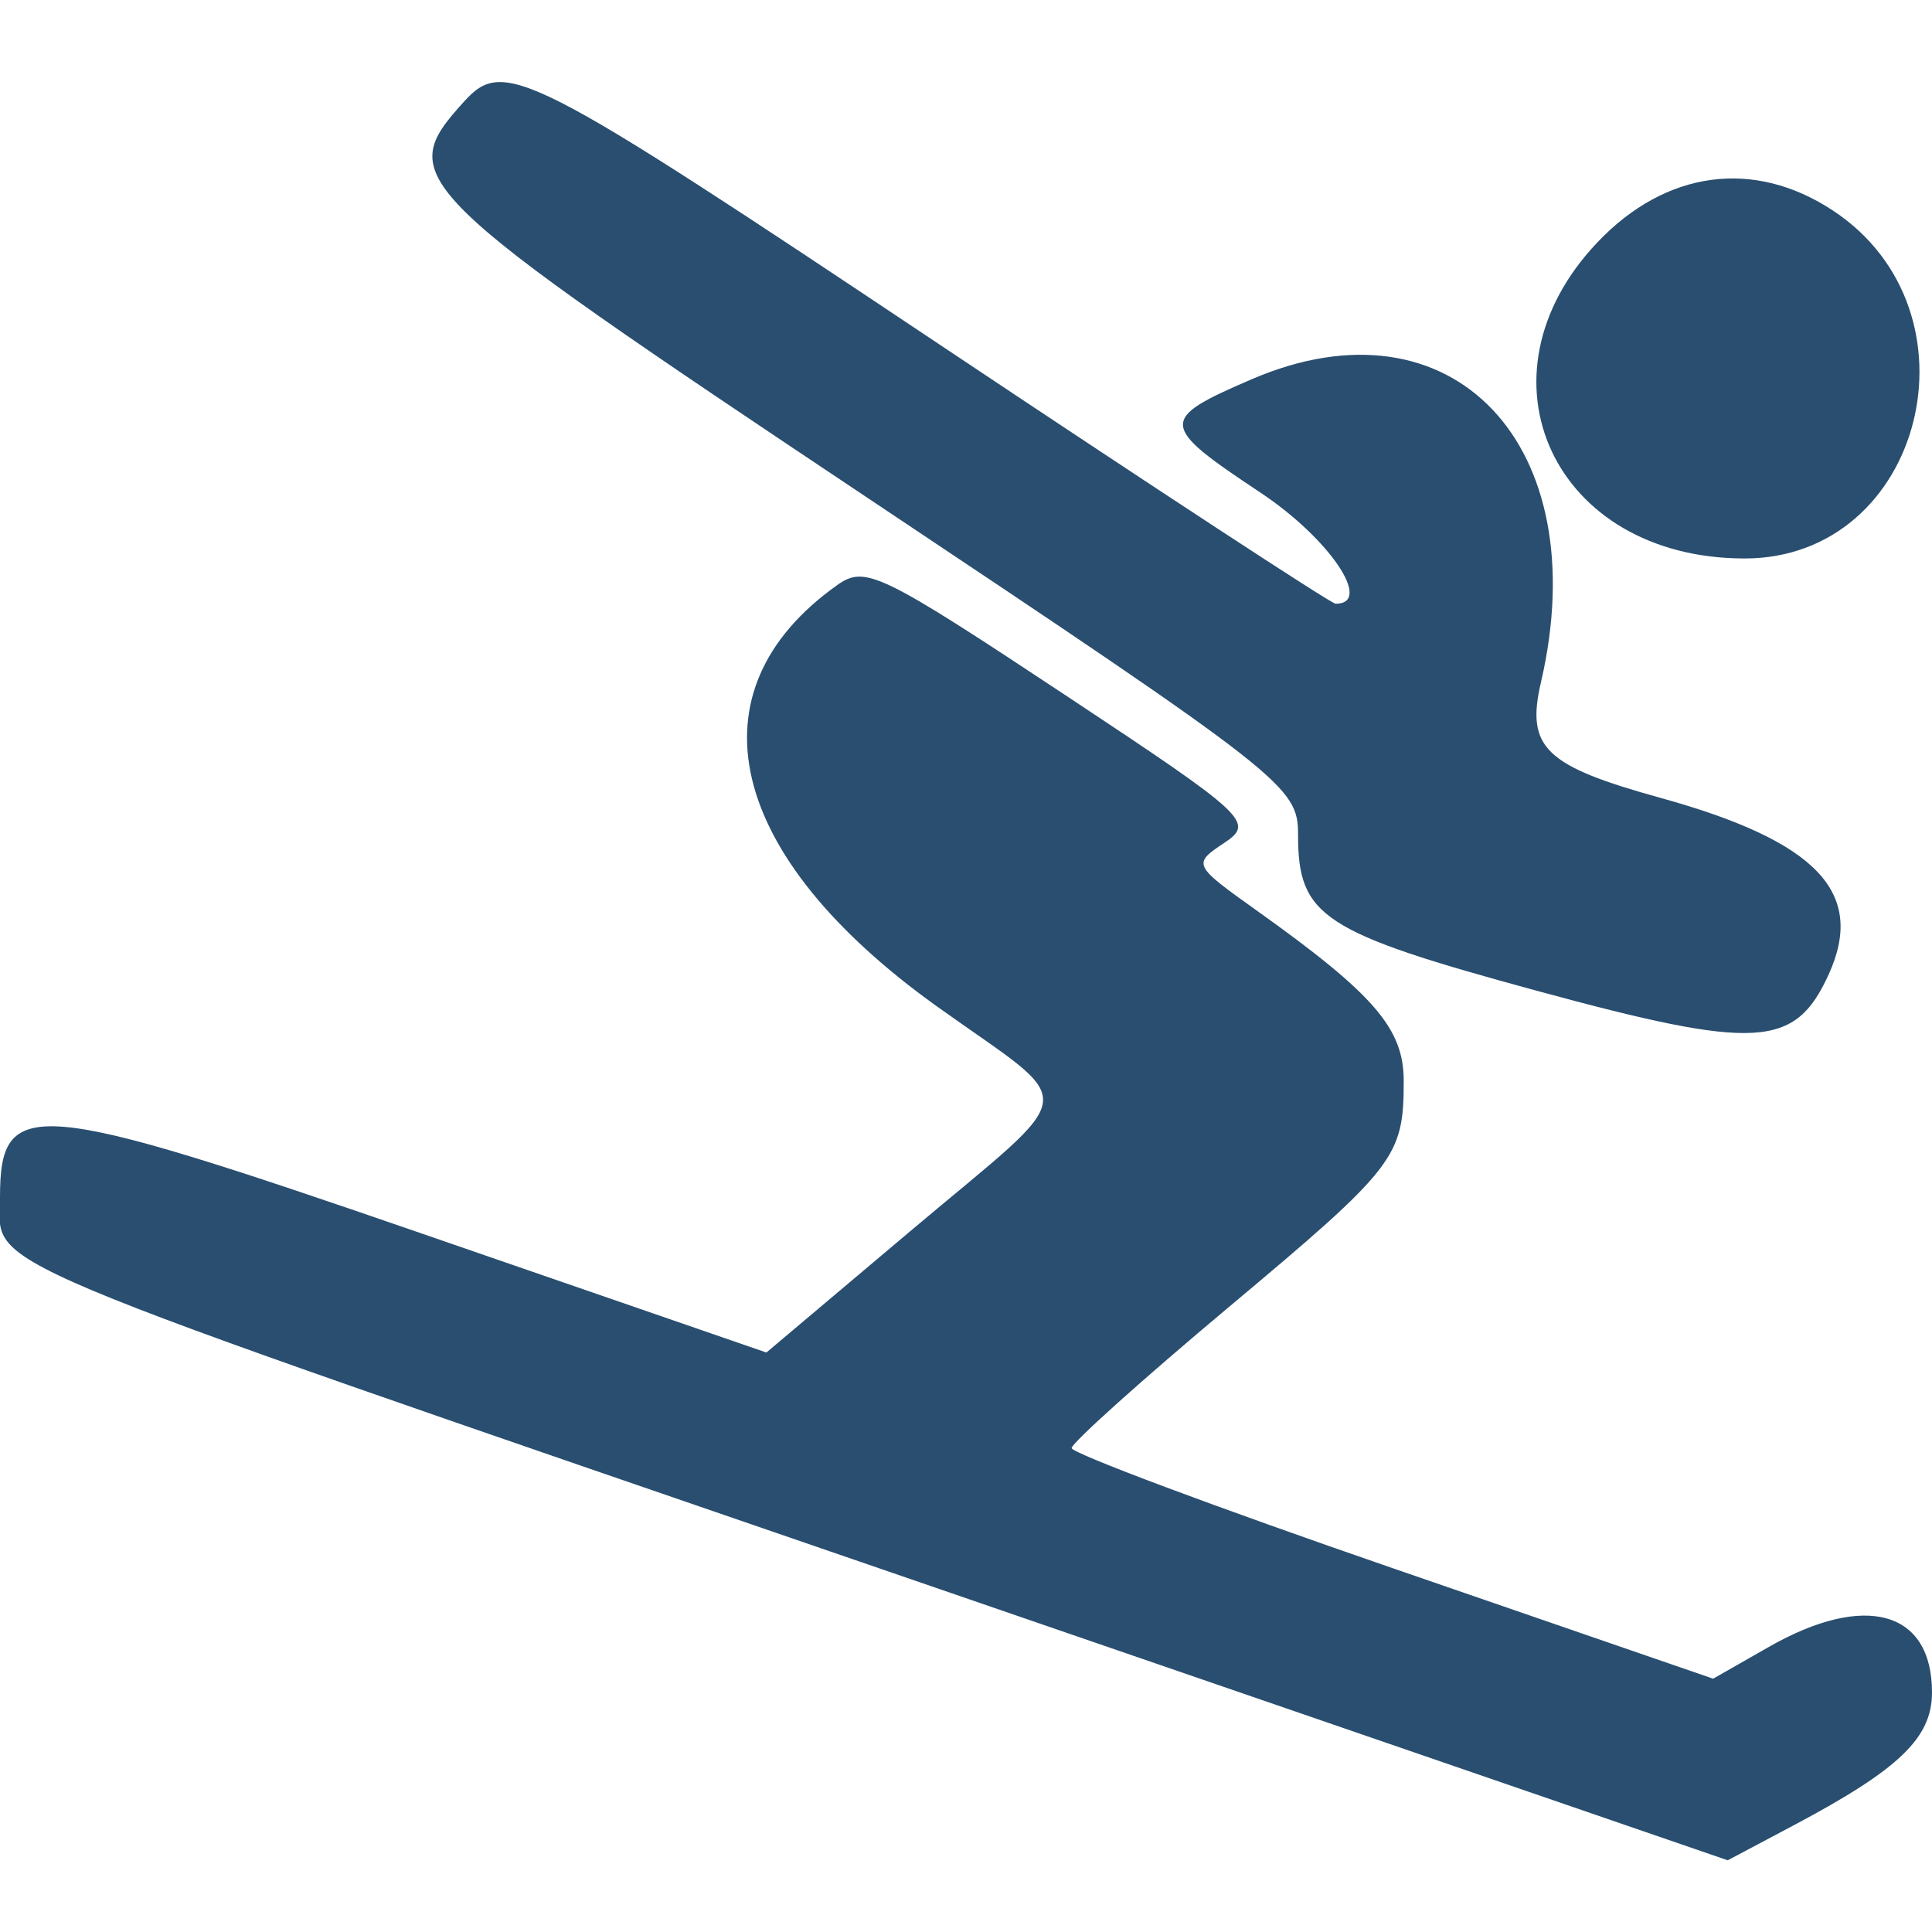 <svg id="svg" xmlns="http://www.w3.org/2000/svg" xmlns:xlink="http://www.w3.org/1999/xlink" width="400" height="400" viewBox="0, 0, 400,400">
<g id="BackcountrySki" fill="#294e70">
<path id="path0" d="M96.006 21.108 C 81.634 36.990,83.892 39.203,179.688 103.125 C 266.358 160.958,268.750 162.831,268.750 172.867 C 268.750
 189.775,273.746 193.036,318.167 205.125 C 363.698 217.516,371.626 217.073,378.608 201.749 C 386.335 184.792,376.191 174.151,343.750 165.181
  C 319.838 158.569,315.901 154.763,319.033 141.281 C 330.480 92.000,300.615 60.682,259.173 78.510 C 239.840 86.827,239.930 88.025,260.938
   101.973 C 275.235 111.466,284.392 125.000,276.517 125.000 C 275.633 125.000,238.719 100.837,194.486 71.305 C 108.882 14.152,104.379 11.857,96.006 
   21.108 M330.766 50.132 C 304.239 78.018,321.711 115.625,361.195 115.625 C 398.198 115.625,411.177 64.479,379.477 43.582 C 363.141 32.814,344.909 
   35.265,330.766 50.132 M173.330 121.142 C 142.358 143.138,150.402 177.160,193.946 208.336 C 223.848 229.744,224.454 224.547,188.517 254.856 L 158.675 
   280.025 86.910 255.245 C 6.457 227.466,0.000 226.927,-0.000 247.988 C -0.000 262.837,-10.002 258.625,182.760 324.954 L 357.708 385.153 371.443 377.867 C 
   393.226 366.311,400.000 359.795,400.000 350.398 C 400.000 333.474,386.162 329.607,366.244 340.965 L 354.688 347.555 288.281 324.657 C 251.758 312.063,221.875 
   300.882,221.875 299.811 C 221.875 298.740,236.526 285.595,254.433 270.599 C 288.995 241.656,290.625 239.547,290.625 223.767 C 290.625 212.935,284.484 205.831,260.105 
   188.457 C 247.006 179.121,246.889 178.878,253.437 174.531 C 259.801 170.305,258.360 168.953,221.336 144.428 C 182.140 118.464,179.145 117.011,173.330 121.142 ">
   </path>
</g>
</svg>